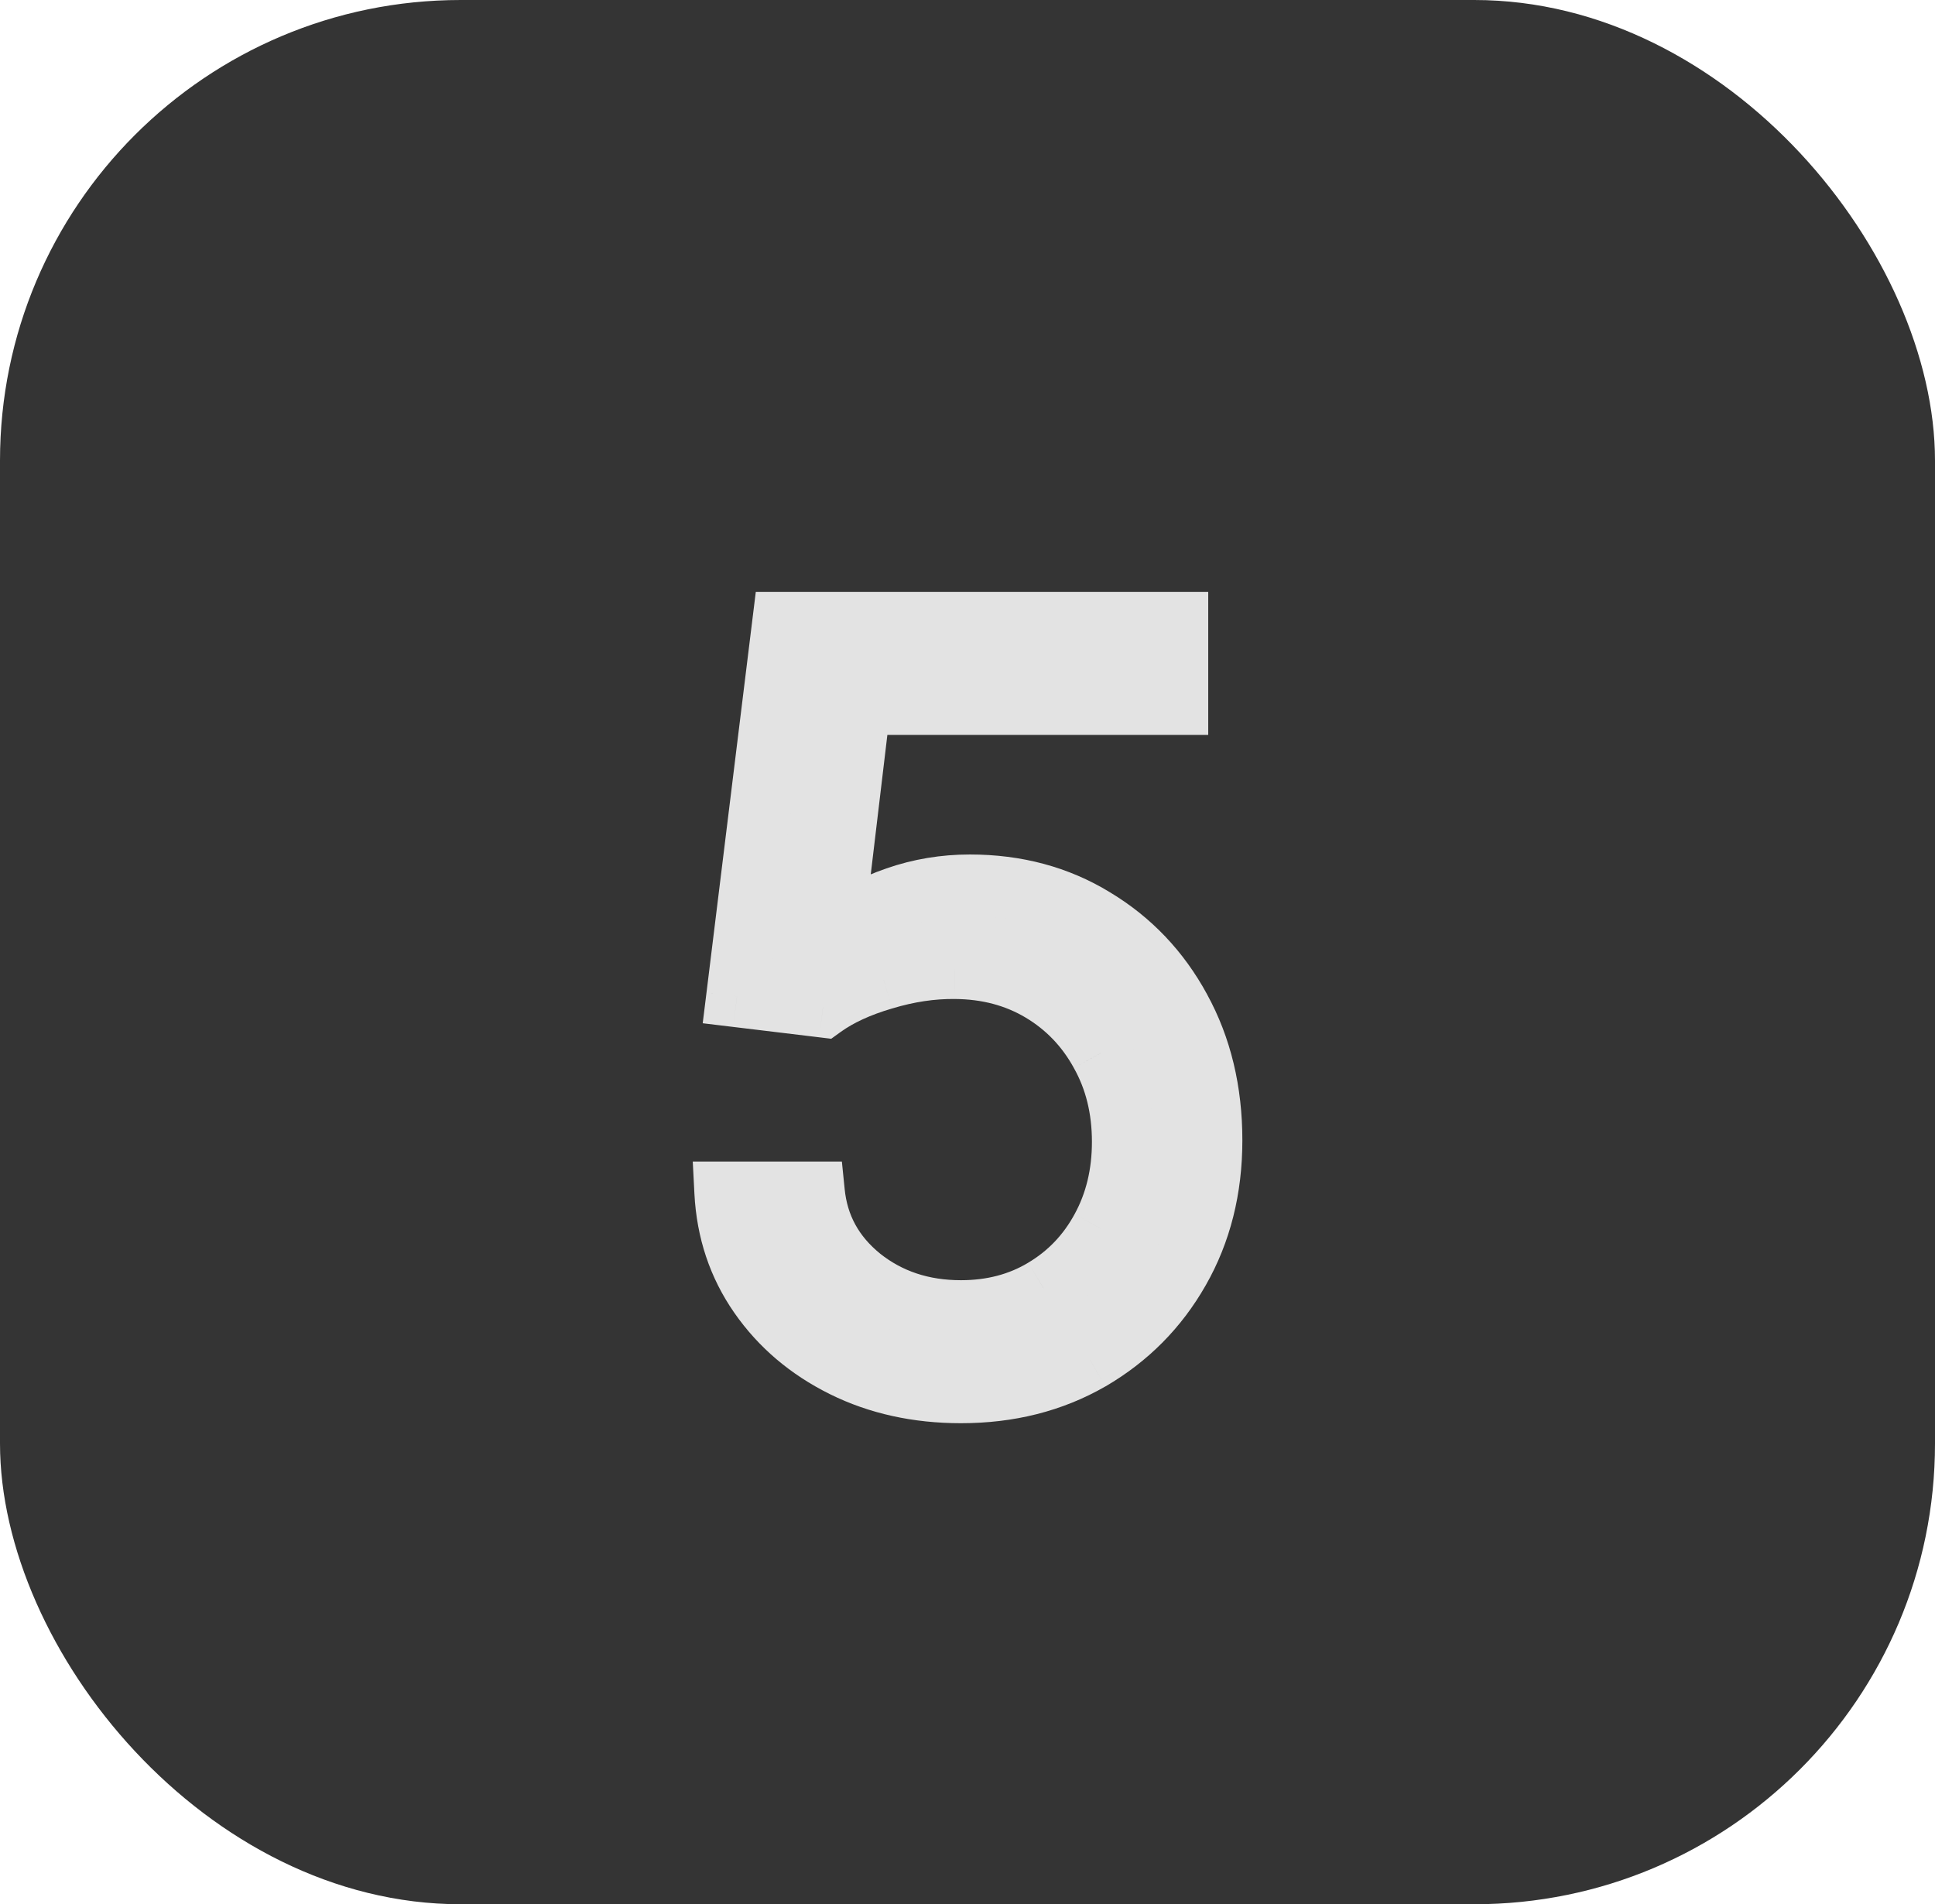 <svg width="63" height="62" viewBox="0 0 63 62" fill="none" xmlns="http://www.w3.org/2000/svg">
<rect width="63" height="62" rx="15" fill="#343434"/>
<path d="M31.287 45.338C29.87 45.338 28.595 45.056 27.459 44.493C26.325 43.929 25.415 43.157 24.731 42.175C24.047 41.193 23.672 40.074 23.608 38.818H26.506C26.618 39.937 27.125 40.863 28.027 41.595C28.937 42.32 30.023 42.682 31.287 42.682C32.301 42.682 33.203 42.444 33.992 41.969C34.788 41.495 35.412 40.843 35.863 40.014C36.322 39.176 36.551 38.231 36.551 37.176C36.551 36.097 36.314 35.136 35.839 34.291C35.372 33.437 34.728 32.765 33.907 32.274C33.086 31.783 32.148 31.534 31.094 31.526C30.337 31.517 29.56 31.634 28.764 31.876C27.967 32.109 27.311 32.411 26.796 32.781L23.994 32.443L25.491 20.273H38.338V22.929H28.003L27.134 30.222H27.278C27.785 29.819 28.421 29.485 29.186 29.22C29.951 28.954 30.748 28.821 31.577 28.821C33.09 28.821 34.438 29.183 35.621 29.908C36.813 30.624 37.746 31.606 38.423 32.854C39.107 34.101 39.449 35.526 39.449 37.128C39.449 38.706 39.095 40.114 38.386 41.354C37.686 42.585 36.72 43.559 35.489 44.276C34.257 44.984 32.856 45.338 31.287 45.338Z" fill="#E3E3E3"/>
<path d="M27.459 44.493L27.015 45.389L27.015 45.389L27.459 44.493ZM24.731 42.175L25.551 41.603L25.551 41.603L24.731 42.175ZM23.608 38.818V37.818H22.555L22.609 38.869L23.608 38.818ZM26.506 38.818L27.501 38.718L27.41 37.818H26.506V38.818ZM28.027 41.595L27.396 42.371L27.404 42.377L28.027 41.595ZM33.992 41.969L33.48 41.11L33.476 41.113L33.992 41.969ZM35.863 40.014L34.986 39.533L34.984 39.536L35.863 40.014ZM35.839 34.291L34.962 34.77L34.967 34.78L35.839 34.291ZM31.094 31.526L31.083 32.526L31.086 32.526L31.094 31.526ZM28.764 31.876L29.045 32.835L29.053 32.833L28.764 31.876ZM26.796 32.781L26.676 33.774L27.063 33.821L27.379 33.593L26.796 32.781ZM23.994 32.443L23.002 32.321L22.879 33.316L23.875 33.436L23.994 32.443ZM25.491 20.273V19.273H24.607L24.499 20.151L25.491 20.273ZM38.338 20.273H39.338V19.273H38.338V20.273ZM38.338 22.929V23.929H39.338V22.929H38.338ZM28.003 22.929V21.929H27.115L27.01 22.811L28.003 22.929ZM27.134 30.222L26.141 30.103L26.007 31.222H27.134V30.222ZM27.278 30.222V31.222H27.627L27.9 31.005L27.278 30.222ZM35.621 29.908L35.099 30.761L35.106 30.765L35.621 29.908ZM38.423 32.854L37.543 33.33L37.546 33.334L38.423 32.854ZM38.386 41.354L37.518 40.858L37.517 40.859L38.386 41.354ZM35.489 44.276L35.987 45.142L35.992 45.14L35.489 44.276ZM31.287 44.338C30.006 44.338 28.885 44.084 27.904 43.597L27.015 45.389C28.304 46.028 29.734 46.338 31.287 46.338V44.338ZM27.904 43.597C26.911 43.104 26.134 42.439 25.551 41.603L23.91 42.746C24.696 43.874 25.738 44.755 27.015 45.389L27.904 43.597ZM25.551 41.603C24.98 40.782 24.662 39.846 24.607 38.767L22.609 38.869C22.683 40.302 23.114 41.603 23.91 42.746L25.551 41.603ZM23.608 39.818H26.506V37.818H23.608V39.818ZM25.511 38.918C25.651 40.312 26.296 41.477 27.396 42.371L28.658 40.819C27.955 40.248 27.586 39.562 27.501 38.718L25.511 38.918ZM27.404 42.377C28.506 43.255 29.818 43.682 31.287 43.682V41.682C30.229 41.682 29.367 41.384 28.65 40.813L27.404 42.377ZM31.287 43.682C32.464 43.682 33.547 43.404 34.507 42.826L33.476 41.113C32.858 41.485 32.138 41.682 31.287 41.682V43.682ZM34.503 42.828C35.457 42.26 36.206 41.475 36.742 40.491L34.984 39.536C34.618 40.21 34.119 40.729 33.48 41.11L34.503 42.828ZM36.74 40.494C37.288 39.495 37.551 38.381 37.551 37.176H35.551C35.551 38.081 35.356 38.858 34.986 39.533L36.74 40.494ZM37.551 37.176C37.551 35.946 37.279 34.812 36.711 33.801L34.967 34.78C35.349 35.46 35.551 36.249 35.551 37.176H37.551ZM36.716 33.81C36.165 32.804 35.397 32 34.42 31.416L33.394 33.132C34.059 33.53 34.579 34.071 34.962 34.77L36.716 33.81ZM34.42 31.416C33.431 30.824 32.315 30.535 31.101 30.526L31.086 32.526C31.981 32.532 32.741 32.742 33.394 33.132L34.42 31.416ZM31.104 30.526C30.236 30.516 29.358 30.651 28.474 30.919L29.053 32.833C29.763 32.618 30.438 32.519 31.083 32.526L31.104 30.526ZM28.482 30.916C27.609 31.172 26.842 31.516 26.212 31.969L27.379 33.593C27.779 33.306 28.325 33.046 29.045 32.835L28.482 30.916ZM26.915 31.788L24.114 31.45L23.875 33.436L26.676 33.774L26.915 31.788ZM24.987 32.565L26.484 20.395L24.499 20.151L23.002 32.321L24.987 32.565ZM25.491 21.273H38.338V19.273H25.491V21.273ZM37.338 20.273V22.929H39.338V20.273H37.338ZM38.338 21.929H28.003V23.929H38.338V21.929ZM27.01 22.811L26.141 30.103L28.127 30.34L28.996 23.047L27.01 22.811ZM27.134 31.222H27.278V29.222H27.134V31.222ZM27.9 31.005C28.3 30.687 28.83 30.402 29.514 30.164L28.858 28.275C28.012 28.569 27.271 28.951 26.657 29.438L27.9 31.005ZM29.514 30.164C30.171 29.936 30.857 29.821 31.577 29.821V27.821C30.639 27.821 29.731 27.972 28.858 28.275L29.514 30.164ZM31.577 29.821C32.923 29.821 34.087 30.141 35.099 30.761L36.144 29.055C34.789 28.226 33.257 27.821 31.577 27.821V29.821ZM35.106 30.765C36.141 31.387 36.95 32.236 37.543 33.33L39.302 32.377C38.542 30.976 37.484 29.861 36.137 29.051L35.106 30.765ZM37.546 33.334C38.139 34.417 38.449 35.673 38.449 37.128H40.449C40.449 35.379 40.074 33.786 39.299 32.373L37.546 33.334ZM38.449 37.128C38.449 38.55 38.131 39.785 37.518 40.858L39.255 41.85C40.058 40.444 40.449 38.861 40.449 37.128H38.449ZM37.517 40.859C36.905 41.936 36.066 42.783 34.986 43.411L35.992 45.14C37.375 44.335 38.468 43.234 39.256 41.848L37.517 40.859ZM34.99 43.409C33.926 44.021 32.7 44.338 31.287 44.338V46.338C33.013 46.338 34.589 45.947 35.987 45.142L34.99 43.409Z" fill="#E3E3E3"/>
</svg>
